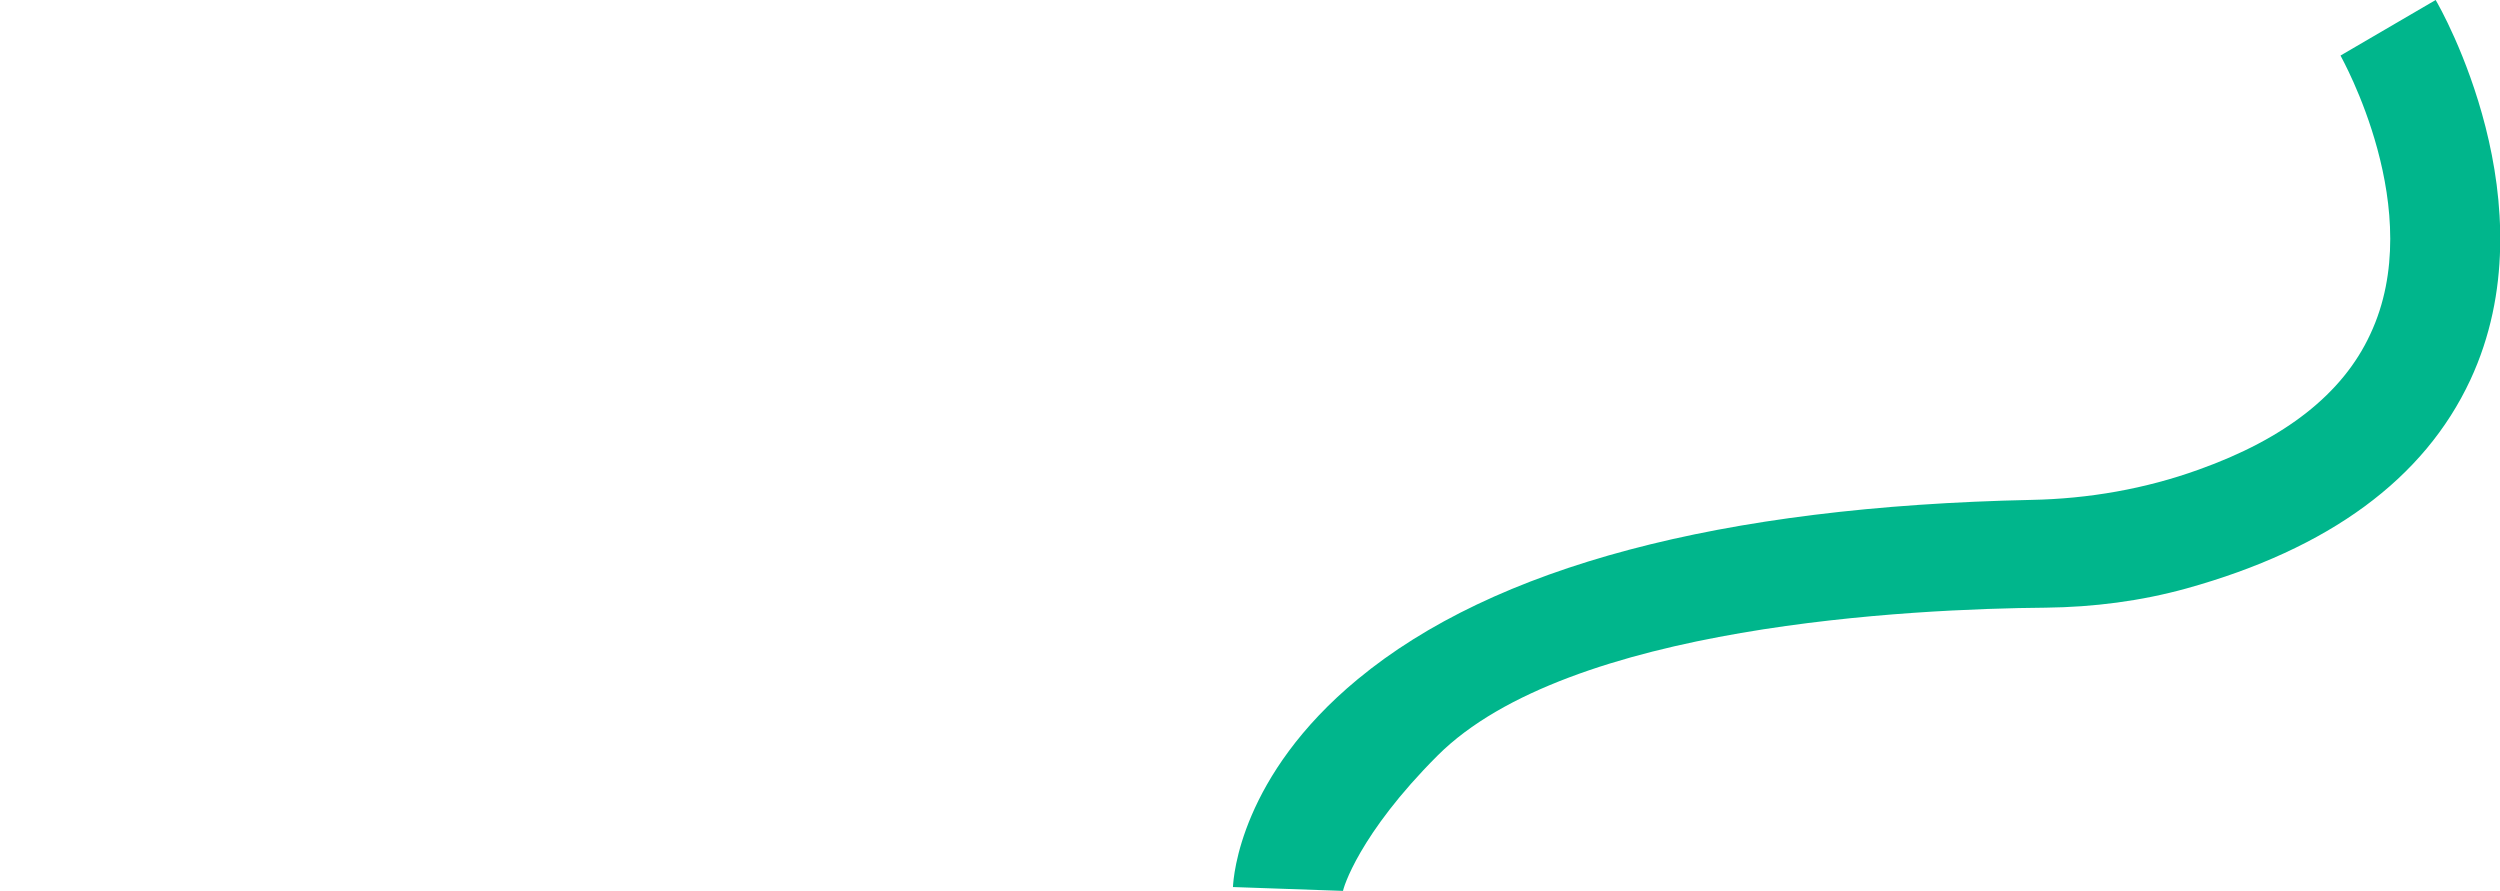 <?xml version="1.0" encoding="UTF-8" standalone="no"?>
<!-- Generator: Adobe Illustrator 25.0.1, SVG Export Plug-In . SVG Version: 6.00 Build 0)  -->

<svg
   version="1.1"
   id="Layer_1"
   x="0px"
   y="0px"
   viewBox="0 0 454.6 162.1"
   style="enable-background:new 0 0 454.6 162.1;"
   xml:space="preserve"
   sodipodi:docname="cuernito2.svg"
   inkscape:version="1.1 (c68e22c387, 2021-05-23)"
   xmlns:inkscape="http://www.inkscape.org/namespaces/inkscape"
   xmlns:sodipodi="http://sodipodi.sourceforge.net/DTD/sodipodi-0.dtd"
   xmlns="http://www.w3.org/2000/svg"
   xmlns:svg="http://www.w3.org/2000/svg"><defs
   id="defs270" /><sodipodi:namedview
   id="namedview268"
   pagecolor="#ffffff"
   bordercolor="#666666"
   borderopacity="1.0"
   inkscape:pageshadow="2"
   inkscape:pageopacity="0.0"
   inkscape:pagecheckerboard="0"
   showgrid="false"
   inkscape:zoom="1.2681478"
   inkscape:cx="290.58127"
   inkscape:cy="65.449784"
   inkscape:window-width="1366"
   inkscape:window-height="739"
   inkscape:window-x="0"
   inkscape:window-y="0"
   inkscape:window-maximized="1"
   inkscape:current-layer="Layer_1" />
<style
   type="text/css"
   id="style237">
	.st0{fill:#008176;}
	.st1{fill:#00B68C;}
	.st2{fill:#010101;}
</style>
<path
   class="st0"
   d="m 274.677,-17.967 c -0.4,-1.4 -12,-36.2 -62.9,-50.7 -26.6,-7.6 -46.1,-25.3 -56.5,-51.4 -7.7,-19.3 -7.6,-36.3 -7.6,-37.1 l 20,0.2 -10,-0.1 10,0.1 c 0,2.2 0.4,55.1 49.6,69.1 61.9,17.6 76,62.2 76.6,64.1 z"
   id="path239" />
<path
   class="st0"
   d="m 341.396,-12.383 -19.1,-5.8 c 0.6,-1.9 14.7,-46.5 76.6,-64.1 49.2,-14 49.6,-66.8 49.6,-69.1 l 20,-0.2 c 0,0.7 0.1,17.8 -7.6,37.1 -10.4,26.1 -29.9,43.9 -56.5,51.4 -51,14.4 -62.5,49.2 -63,50.7 z"
   id="path241" />
<path
   class="st1"
   d="m 119.91,-6.246 c 0,-0.5 -2.9,-10.4 -17.2,-24.7 -23.8,-23.8 -86.5,-26.7 -110.6,-26.9 -8.7,-0.1 -17.3,-1.2 -25.6,-3.5 -25.9,-7.3 -43.2,-20 -51.6,-37.9 -14.9,-32.1 5.5,-67.6 6.3,-69.1 l 17.3,10.1 c -0.1,0.3 -16,28.2 -5.4,50.7 5,10.8 15.5,19 31.2,24.6 9.7,3.5 20,5.3 30.4,5.5 56.5,1.2 97.7,12.1 122.5,32.6 21.3,17.6 22.6,35.8 22.7,37.8 l -20,0.7 z"
   id="path243" />
<path
   class="st1"
   d="M244.2,162.1c0-0.5,2.9-10.4,17.2-24.7c23.8-23.8,86.5-26.7,110.6-26.9c8.7-0.1,17.3-1.2,25.6-3.5  c25.9-7.2,43.2-19.9,51.6-37.9c14.9-32-5.4-67.6-6.3-69.1l-17.3,10.1c0.1,0.3,16,28.2,5.4,50.7c-5,10.8-15.5,19-31.2,24.6  c-9.7,3.5-20,5.3-30.4,5.5c-56.5,1.2-97.7,12.1-122.5,32.6c-21.3,17.6-22.6,35.8-22.7,37.8l20,0.7L244.2,162.1z"
   id="path245" />
<path
   class="st1"
   d="M146.6,552.9c0.4-0.3,9.8-7.7,11.4-27.8c1.6-20-4.3-55.9-41.8-114.1l-0.5-0.7l-0.3-0.8  c-13.8-32.6-14.4-59.3-1.8-79.3c18.8-29.9,59.7-32.1,61.5-32.1l0.9,20c-0.3,0-32.3,1.9-45.5,22.9c-8.8,14-7.8,34.2,3,59.9  c33.2,51.7,48.1,95,44.1,128.8c-3.2,27.5-17.8,38.4-19.5,39.5l-11.4-16.4L146.6,552.9z"
   id="path247" />
<path
   class="st1"
   d="M519.1,557.8l-0.2-0.1l-11.6,16.3c-1.6-1.2-16.1-12.3-19-39.7c-3.6-33.8,11.8-76.9,45.5-128.3  c11.1-25.7,12.3-45.8,3.7-59.9c-13-21.2-44.9-23.4-45.3-23.4l1.1-20c1.7,0.1,42.6,2.7,61.1,32.8c12.4,20.1,11.5,46.8-2.7,79.3  l-0.3,0.8l-0.5,0.7c-38.1,57.7-44.5,93.6-43,113.6C509.4,550,518.7,557.5,519.1,557.8z"
   id="path249" />
<g
   id="g265">
	<path
   class="st2"
   d="M208,509.9c0-2.5,0.5-4.8,1.5-7c1-2.2,2.3-4.1,4-5.7c1.7-1.6,3.6-2.9,5.9-3.9c2.3-1,4.7-1.4,7.2-1.4   c2.6,0,5,0.5,7.2,1.4c2.3,1,4.2,2.2,5.9,3.9c1.7,1.6,3,3.5,4,5.7c1,2.2,1.5,4.5,1.5,7c0,2.5-0.5,4.8-1.5,7c-1,2.2-2.3,4.1-4,5.7   c-1.7,1.6-3.7,2.9-5.9,3.9c-2.3,1-4.7,1.4-7.2,1.4c-2.6,0-5-0.5-7.2-1.4c-2.3-1-4.2-2.2-5.9-3.9c-1.7-1.6-3-3.5-4-5.7   C208.5,514.7,208,512.3,208,509.9z M217.7,509.9c0,1.2,0.2,2.3,0.7,3.4s1.1,2,1.9,2.9c0.8,0.8,1.7,1.5,2.8,2s2.2,0.7,3.4,0.7   s2.4-0.2,3.4-0.7s2-1.2,2.9-2c0.8-0.8,1.5-1.8,1.9-2.9s0.7-2.2,0.7-3.4c0-1.2-0.2-2.3-0.7-3.4c-0.5-1.1-1.1-2-1.9-2.9   c-0.8-0.8-1.8-1.5-2.9-2s-2.2-0.7-3.4-0.7s-2.4,0.2-3.4,0.7s-2,1.1-2.8,2s-1.4,1.8-1.9,2.9C218,507.5,217.7,508.7,217.7,509.9z"
   id="path251" />
	<path
   class="st2"
   d="M250.3,493.6c0-0.3,0.1-0.6,0.3-0.8c0.2-0.2,0.5-0.3,0.8-0.3h7.4c0.3,0,0.6,0.1,0.8,0.3   c0.2,0.2,0.3,0.5,0.3,0.8v19.3c0,1.2,0.2,2.3,0.6,3.1c0.4,0.8,0.9,1.4,1.5,1.9c0.6,0.5,1.3,0.8,1.9,1c0.7,0.2,1.3,0.3,1.9,0.3   c0.6,0,1.2-0.1,1.9-0.3c0.7-0.2,1.3-0.5,1.9-1s1.1-1.1,1.5-1.9c0.4-0.8,0.6-1.8,0.6-3.1v-17c0-2.1,1.3-3.3,3.9-3.5l5.9,0v20.4   c0,2.3-0.4,4.3-1.1,6.1s-1.8,3.4-3.2,4.7c-1.4,1.3-3,2.3-5,3c-1.9,0.7-4.1,1.1-6.4,1.1c-2.4,0-4.5-0.4-6.4-1.1   c-1.9-0.7-3.6-1.7-5-3c-1.4-1.3-2.4-2.9-3.2-4.7s-1.1-3.9-1.1-6.1V493.6z"
   id="path253" />
	<path
   class="st2"
   d="M307,524.1l-7.3-8c-0.2-0.3-0.4-0.4-0.6-0.3c-0.2,0.1-0.2,0.3-0.2,0.6v10.5c0,0.4-0.4,0.5-1.2,0.4h-7.4   c-0.4,0-0.7-0.1-0.9-0.3c-0.2-0.2-0.3-0.5-0.3-0.8v-32.6c0-0.3,0.1-0.6,0.3-0.8c0.2-0.2,0.5-0.3,0.9-0.3h7.4c0.3,0,0.6,0.1,0.8,0.3   c0.2,0.2,0.3,0.5,0.3,0.8v11c0,0.3,0.1,0.5,0.2,0.6c0.1,0,0.3-0.1,0.5-0.3l8.9-11.4c0.2-0.3,0.5-0.5,0.8-0.6   c0.4-0.2,0.7-0.3,1.1-0.3h9.4c0.4,0,0.6,0.2,0.7,0.5c0.1,0.3,0,0.6-0.1,0.8l-12.9,15.7c-0.2,0.3-0.3,0.5-0.3,0.9   c0,0.3,0.1,0.6,0.4,0.8c1.1,1.2,2.7,3,4.7,5.3c2,2.4,5.2,5.5,9.4,9.5c1.2,1,1.1,1.5-0.2,1.4h-7.7   C311.3,527.4,309.1,526.4,307,524.1z"
   id="path255" />
	<path
   class="st2"
   d="M323.5,509.9c0-2.5,0.5-4.8,1.5-7c1-2.2,2.3-4.1,4-5.7c1.7-1.6,3.6-2.9,5.9-3.9c2.3-1,4.7-1.4,7.2-1.4   c2.6,0,5,0.5,7.2,1.4c2.3,1,4.2,2.2,5.9,3.9c1.7,1.6,3,3.5,4,5.7c1,2.2,1.5,4.5,1.5,7c0,2.5-0.5,4.8-1.5,7c-1,2.2-2.3,4.1-4,5.7   c-1.7,1.6-3.7,2.9-5.9,3.9c-2.3,1-4.7,1.4-7.2,1.4c-2.6,0-5-0.5-7.2-1.4c-2.3-1-4.2-2.2-5.9-3.9c-1.7-1.6-3-3.5-4-5.7   C324,514.7,323.5,512.3,323.5,509.9z M333.3,509.9c0,1.2,0.2,2.3,0.7,3.4s1.1,2,1.9,2.9c0.8,0.8,1.7,1.5,2.8,2s2.2,0.7,3.4,0.7   s2.4-0.2,3.4-0.7s2-1.2,2.9-2c0.8-0.8,1.5-1.8,1.9-2.9s0.7-2.2,0.7-3.4c0-1.2-0.2-2.3-0.7-3.4c-0.5-1.1-1.1-2-1.9-2.9   c-0.8-0.8-1.8-1.5-2.9-2s-2.2-0.7-3.4-0.7s-2.4,0.2-3.4,0.7s-2,1.1-2.8,2s-1.4,1.8-1.9,2.9C333.5,507.5,333.3,508.7,333.3,509.9z"
   id="path257" />
	<path
   class="st2"
   d="M365.9,527.4v-33.8c0-0.3,0.1-0.6,0.3-0.8c0.2-0.2,0.5-0.3,0.8-0.3h13.4c5.1,0,9.3,1.5,12.6,4.4   c1.8,1.6,3.1,3.5,4,5.7c0.9,2.2,1.4,4.7,1.4,7.4c0,2.7-0.5,5.2-1.4,7.4c-0.9,2.2-2.3,4.1-4,5.7c-1.6,1.4-3.5,2.5-5.6,3.2   s-4.4,1.1-7,1.1L365.9,527.4z M375.7,518.5h4.9c0.9,0,1.9-0.1,2.8-0.3c1-0.2,1.9-0.6,2.7-1.3c0.8-0.6,1.4-1.5,1.9-2.6   s0.8-2.6,0.8-4.4c0-1.8-0.3-3.3-0.8-4.4c-0.5-1.1-1.2-2-2-2.6s-1.7-1-2.7-1.3c-1-0.2-1.9-0.3-2.8-0.3h-3.7c-0.3,0-0.6,0.1-0.8,0.3   c-0.2,0.2-0.3,0.5-0.3,0.8v15V518.5z"
   id="path259" />
	<path
   class="st2"
   d="M414.1,502.3v2c0,0.3,0.1,0.6,0.3,0.8c0.2,0.2,0.5,0.3,0.8,0.3H427c1.2,0,1.9,0,2.2,0s0.4,0.2,0.4,0.7   c-0.3,4.9-2.2,7.6-5.5,8.1h-8.8c-0.3,0-0.6,0.1-0.8,0.3c-0.2,0.2-0.3,0.5-0.3,0.8v1.8c0,0.3,0.1,0.6,0.3,0.8   c0.2,0.2,0.5,0.3,0.8,0.3h15.3c0.3,0,0.6,0.1,0.8,0.3c0.2,0.2,0.3,0.5,0.3,0.8v6.6c0,0.3-0.1,0.6-0.3,0.8c-0.2,0.2-0.5,0.3-0.8,0.3   h-25c-0.3,0-0.6-0.1-0.8-0.3c-0.2-0.2-0.3-0.5-0.3-0.8v-32.6c0-0.3,0.1-0.6,0.3-0.8c0.2-0.2,0.5-0.3,0.8-0.3h25   c0.3,0,0.6,0.1,0.8,0.3c0.2,0.2,0.3,0.5,0.3,0.8v6.5c0,0.3-0.1,0.6-0.3,0.8c-0.2,0.2-0.5,0.3-0.8,0.3h-15.3c-0.3,0-0.6,0.1-0.8,0.3   C414.3,501.7,414.1,502,414.1,502.3z"
   id="path261" />
	<path
   class="st2"
   d="M446.6,527.3h-7.3c-0.3,0-0.6-0.1-0.8-0.3c-0.2-0.2-0.3-0.5-0.3-0.8v-32.6c0-0.3,0.1-0.6,0.3-0.8   c0.2-0.2,0.5-0.3,0.8-0.3h15.3c1.9,0,3.7,0.3,5.3,0.9s3,1.5,4.1,2.6c1.1,1.1,2,2.4,2.7,4c0.6,1.5,0.9,3.2,0.9,5.1c0,1-0.1,2-0.4,3   c-0.2,1-0.6,2-1.1,2.8c-0.5,0.9-1,1.7-1.6,2.4s-1.3,1.3-2.1,1.8c-0.3,0.2-0.4,0.4-0.5,0.7c-0.1,0.3,0,0.5,0.2,0.8   c1.2,0.8,2.2,2.3,3.3,4.6s2,3.8,3,4.7c1,0.9,1.3,1.4,0.8,1.6l-8.1,0c-1.5,0.2-2.8-0.7-3.8-2.7c-1-2-2.1-3.6-3.4-4.8s-2.5-2-3.9-2.5   h-1.1c-0.3,0-0.6,0.1-0.8,0.3c-0.2,0.2-0.3,0.5-0.3,0.8v8.9C447.3,527.3,446.9,527.3,446.6,527.3z M448.9,508.5h5.2   c0.4,0,0.8-0.1,1.2-0.2c0.4-0.1,0.8-0.4,1.2-0.7s0.7-0.7,0.9-1.1c0.2-0.4,0.3-1,0.3-1.6c0-0.3-0.1-0.7-0.2-1.1   c-0.1-0.4-0.3-0.8-0.6-1.2c-0.3-0.4-0.7-0.7-1.1-1c-0.5-0.3-1.1-0.4-1.8-0.4h-6.4v6.2c0,0.3,0.1,0.6,0.3,0.8   C448.3,508.4,448.6,508.5,448.9,508.5z"
   id="path263" />
</g>
</svg>
